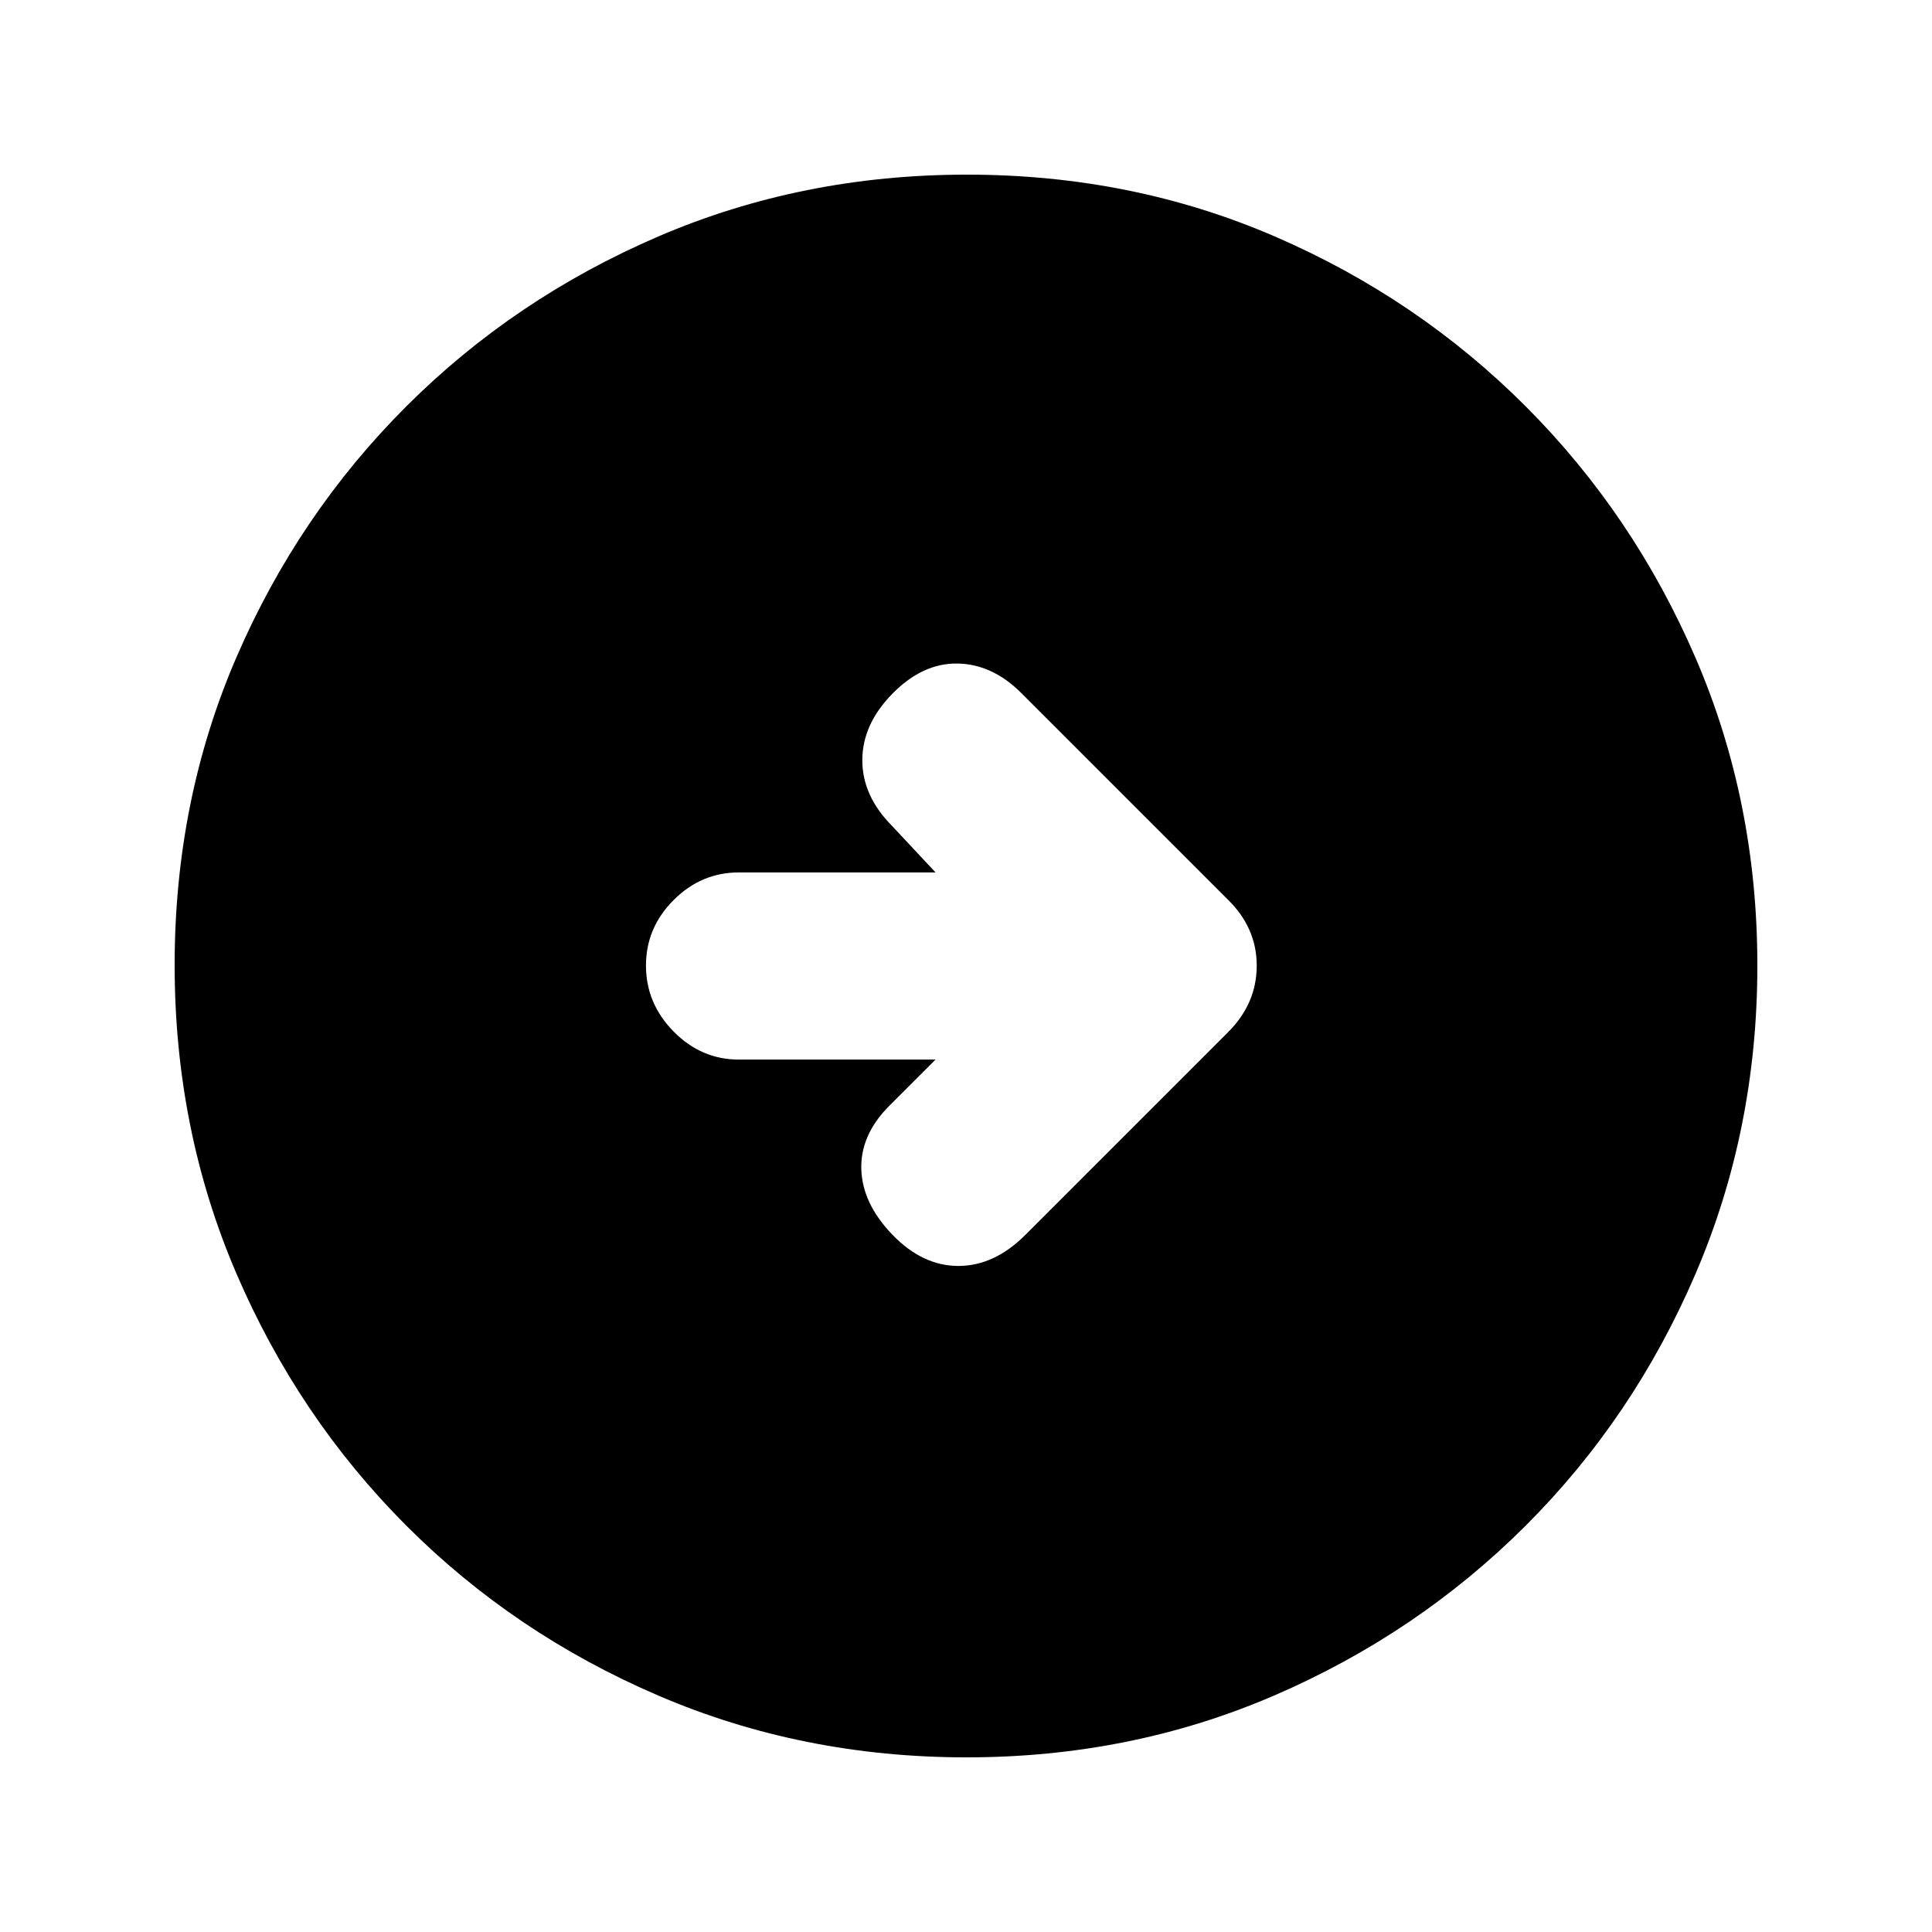 <svg xmlns="http://www.w3.org/2000/svg" height="20" viewBox="0 -960 960 960" width="20"><path d="M480.28-86.78q-81.71 0-153.25-30.73-71.54-30.72-125.19-84.46-53.64-53.74-84.35-125.17-30.71-71.43-30.71-153.32 0-81.97 30.73-153.01 30.72-71.04 84.46-124.69 53.74-53.64 125.17-84.35 71.43-30.71 153.32-30.71 81.97 0 153.01 30.73 71.04 30.72 124.69 84.46 53.64 53.74 84.35 124.94 30.71 71.19 30.71 152.81 0 81.71-30.73 153.25-30.72 71.54-84.46 125.19-53.74 53.64-124.94 84.35-71.19 30.71-152.81 30.71ZM464.87-433.5l-22.94 22.93q-14.45 14.46-13.95 31.52.5 17.05 15.45 32.57 14.96 15.52 32.8 15.52 17.84 0 33.31-15.47l100.7-100.7q14.22-14.24 14.22-33.06 0-18.83-14.46-32.92L507.52-615.59q-14.45-14.45-31.79-14.7t-32.3 14.98q-14.95 15.24-14.95 33.08 0 17.84 14.95 32.8l21.44 22.93h-97.68q-18.76 0-32.49 13.75-13.72 13.74-13.72 32.54 0 18.8 13.72 32.75 13.73 13.96 32.49 13.96h97.68Z"/></svg>